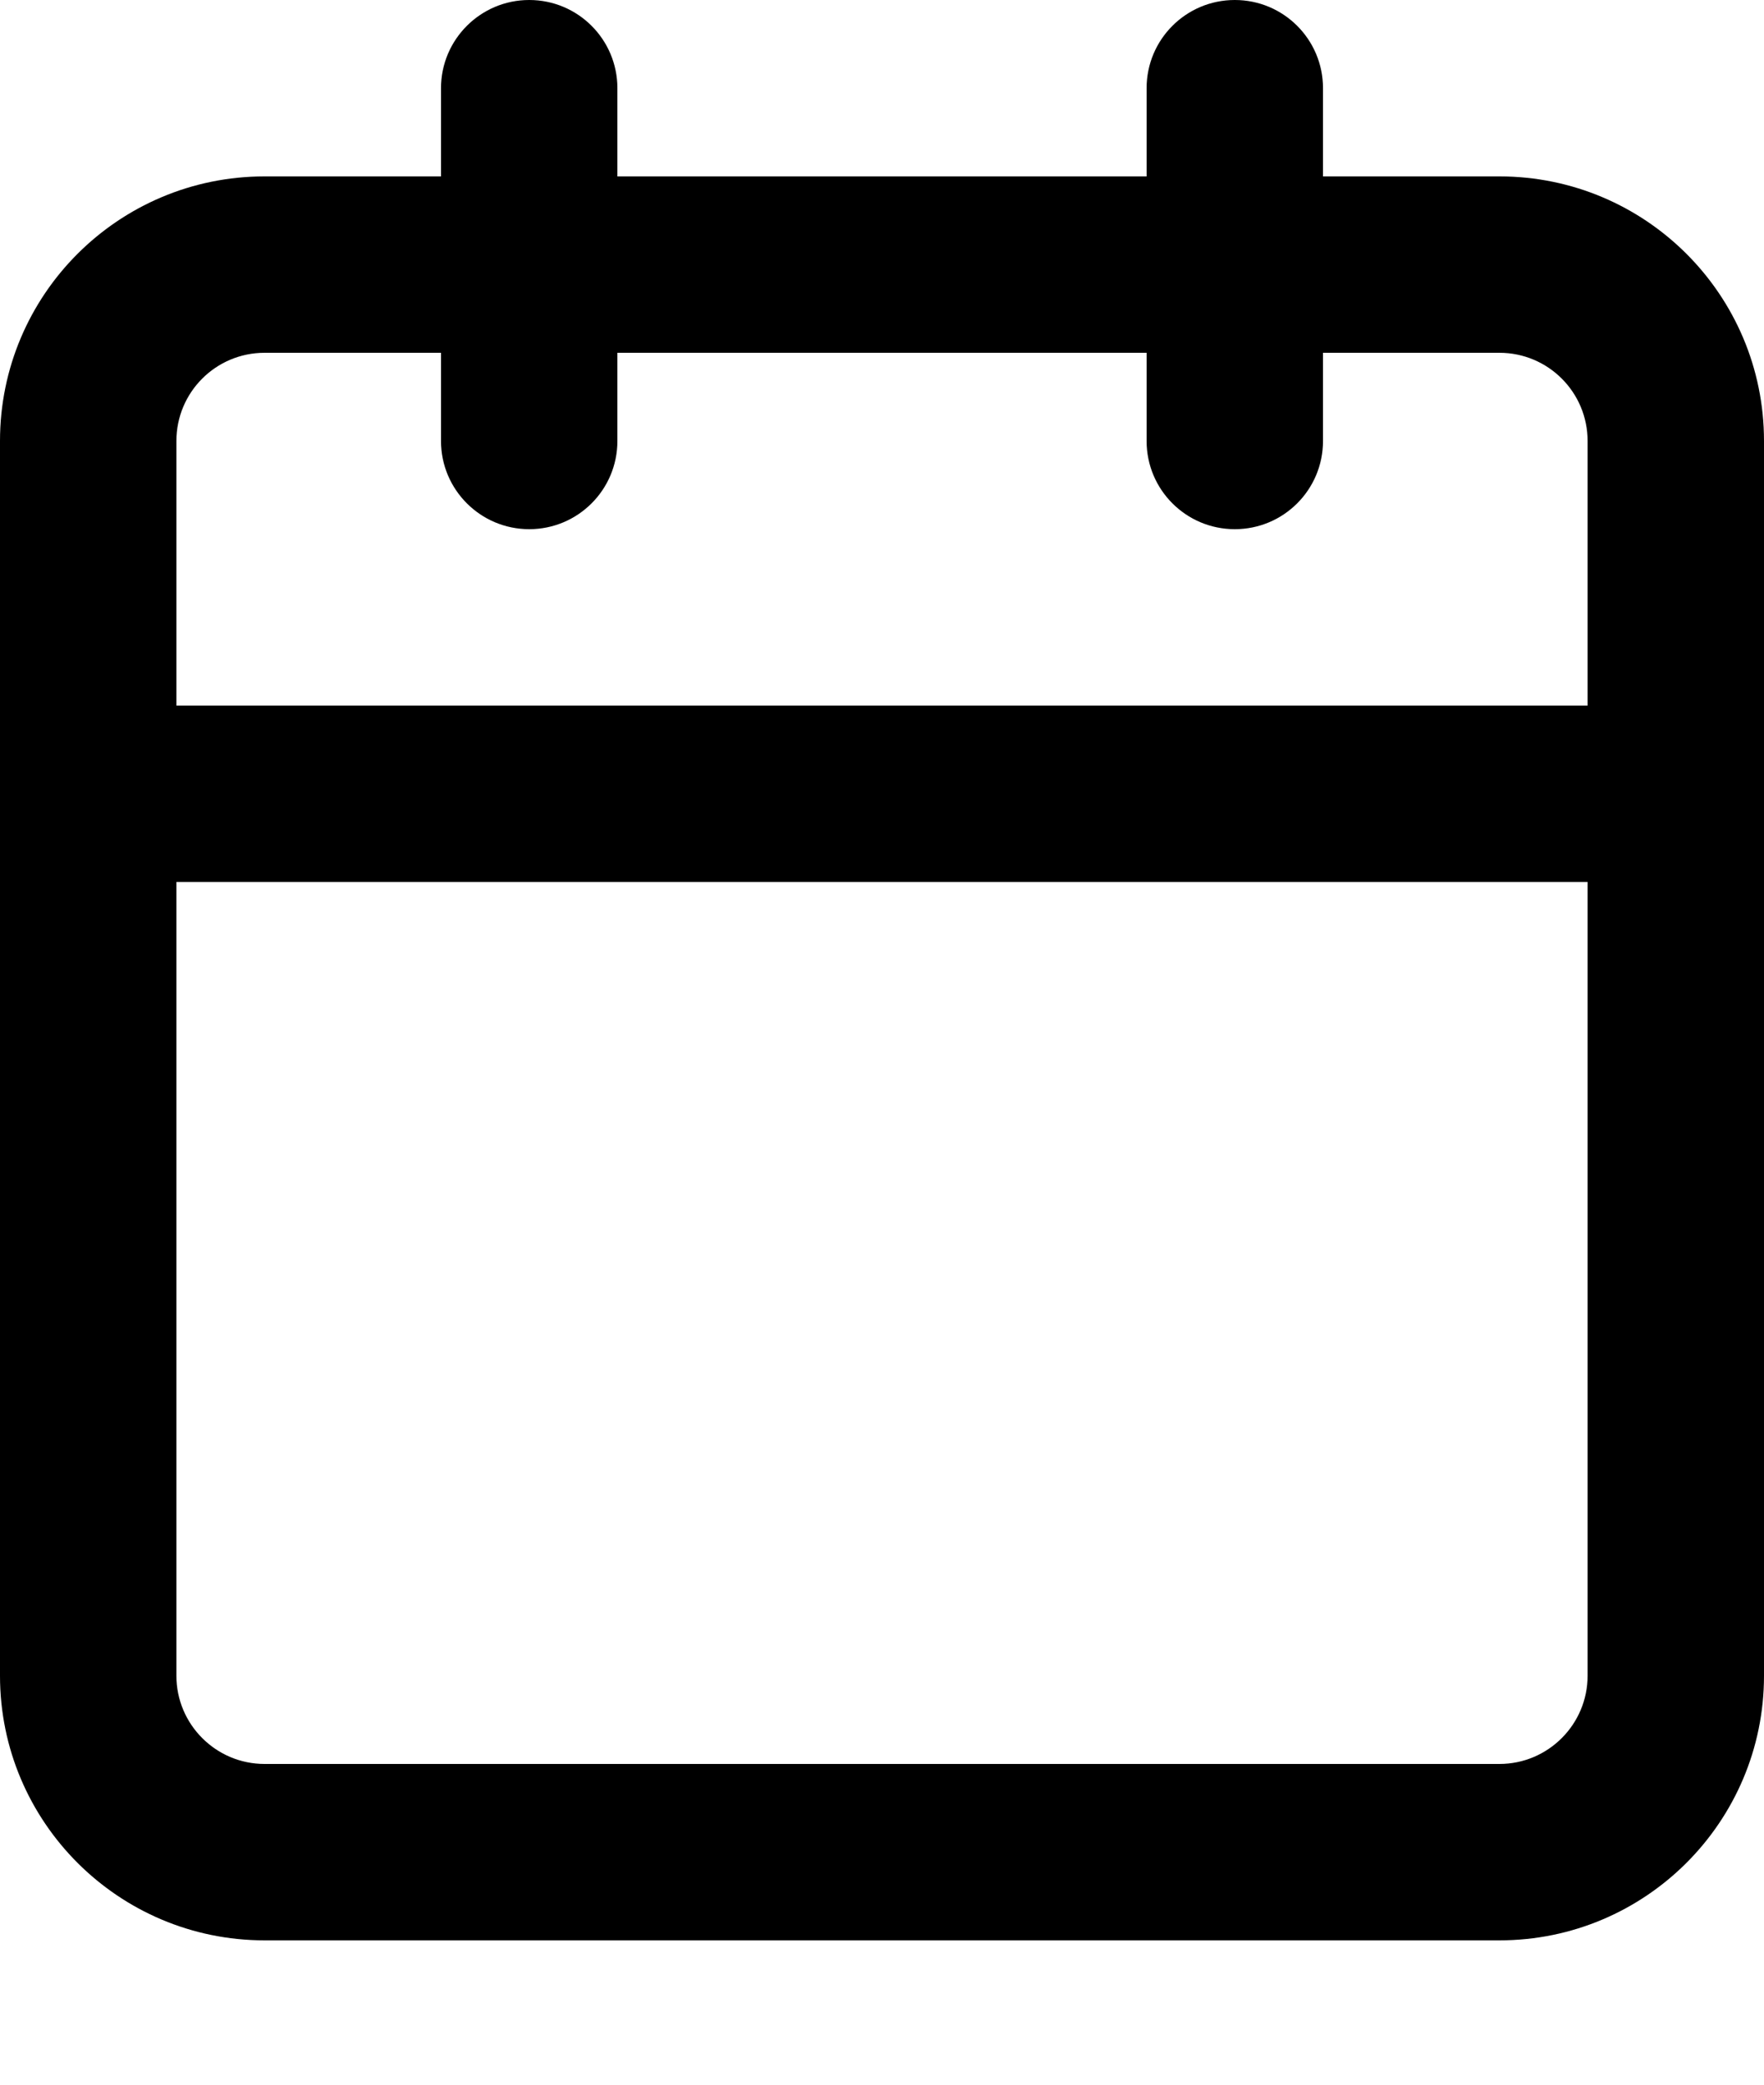 <svg width="11" height="13" viewBox="0 0 11 13" fill="none" xmlns="http://www.w3.org/2000/svg">
<path fill-rule="evenodd" clip-rule="evenodd" d="M1.65 2.2C1.346 2.2 1.1 2.446 1.1 2.75V10.45C1.1 10.753 1.346 11 1.65 11H9.35C9.654 11 9.9 10.753 9.9 10.45V2.75C9.9 2.446 9.654 2.2 9.35 2.2H1.65ZM0 2.75C0 1.838 0.739 1.1 1.65 1.1H9.35C10.261 1.1 11 1.838 11 2.75V10.45C11 11.361 10.261 12.1 9.35 12.1H1.65C0.739 12.1 0 11.361 0 10.45V2.75Z" fill="black"/>
<path fill-rule="evenodd" clip-rule="evenodd" d="M7.7 0C8.004 0 8.25 0.246 8.25 0.55V2.75C8.25 3.054 8.004 3.3 7.7 3.3C7.396 3.3 7.15 3.054 7.15 2.75V0.55C7.15 0.246 7.396 0 7.7 0Z" fill="black"/>
<path fill-rule="evenodd" clip-rule="evenodd" d="M3.3 0C3.604 0 3.85 0.246 3.85 0.55V2.75C3.85 3.054 3.604 3.3 3.3 3.3C2.997 3.3 2.75 3.054 2.75 2.75V0.55C2.75 0.246 2.997 0 3.3 0Z" fill="black"/>
<path fill-rule="evenodd" clip-rule="evenodd" d="M0 4.95C0 4.647 0.246 4.4 0.55 4.4H10.45C10.754 4.4 11 4.647 11 4.95C11 5.254 10.754 5.5 10.45 5.5H0.55C0.246 5.5 0 5.254 0 4.95Z" fill="black"/>
</svg>
